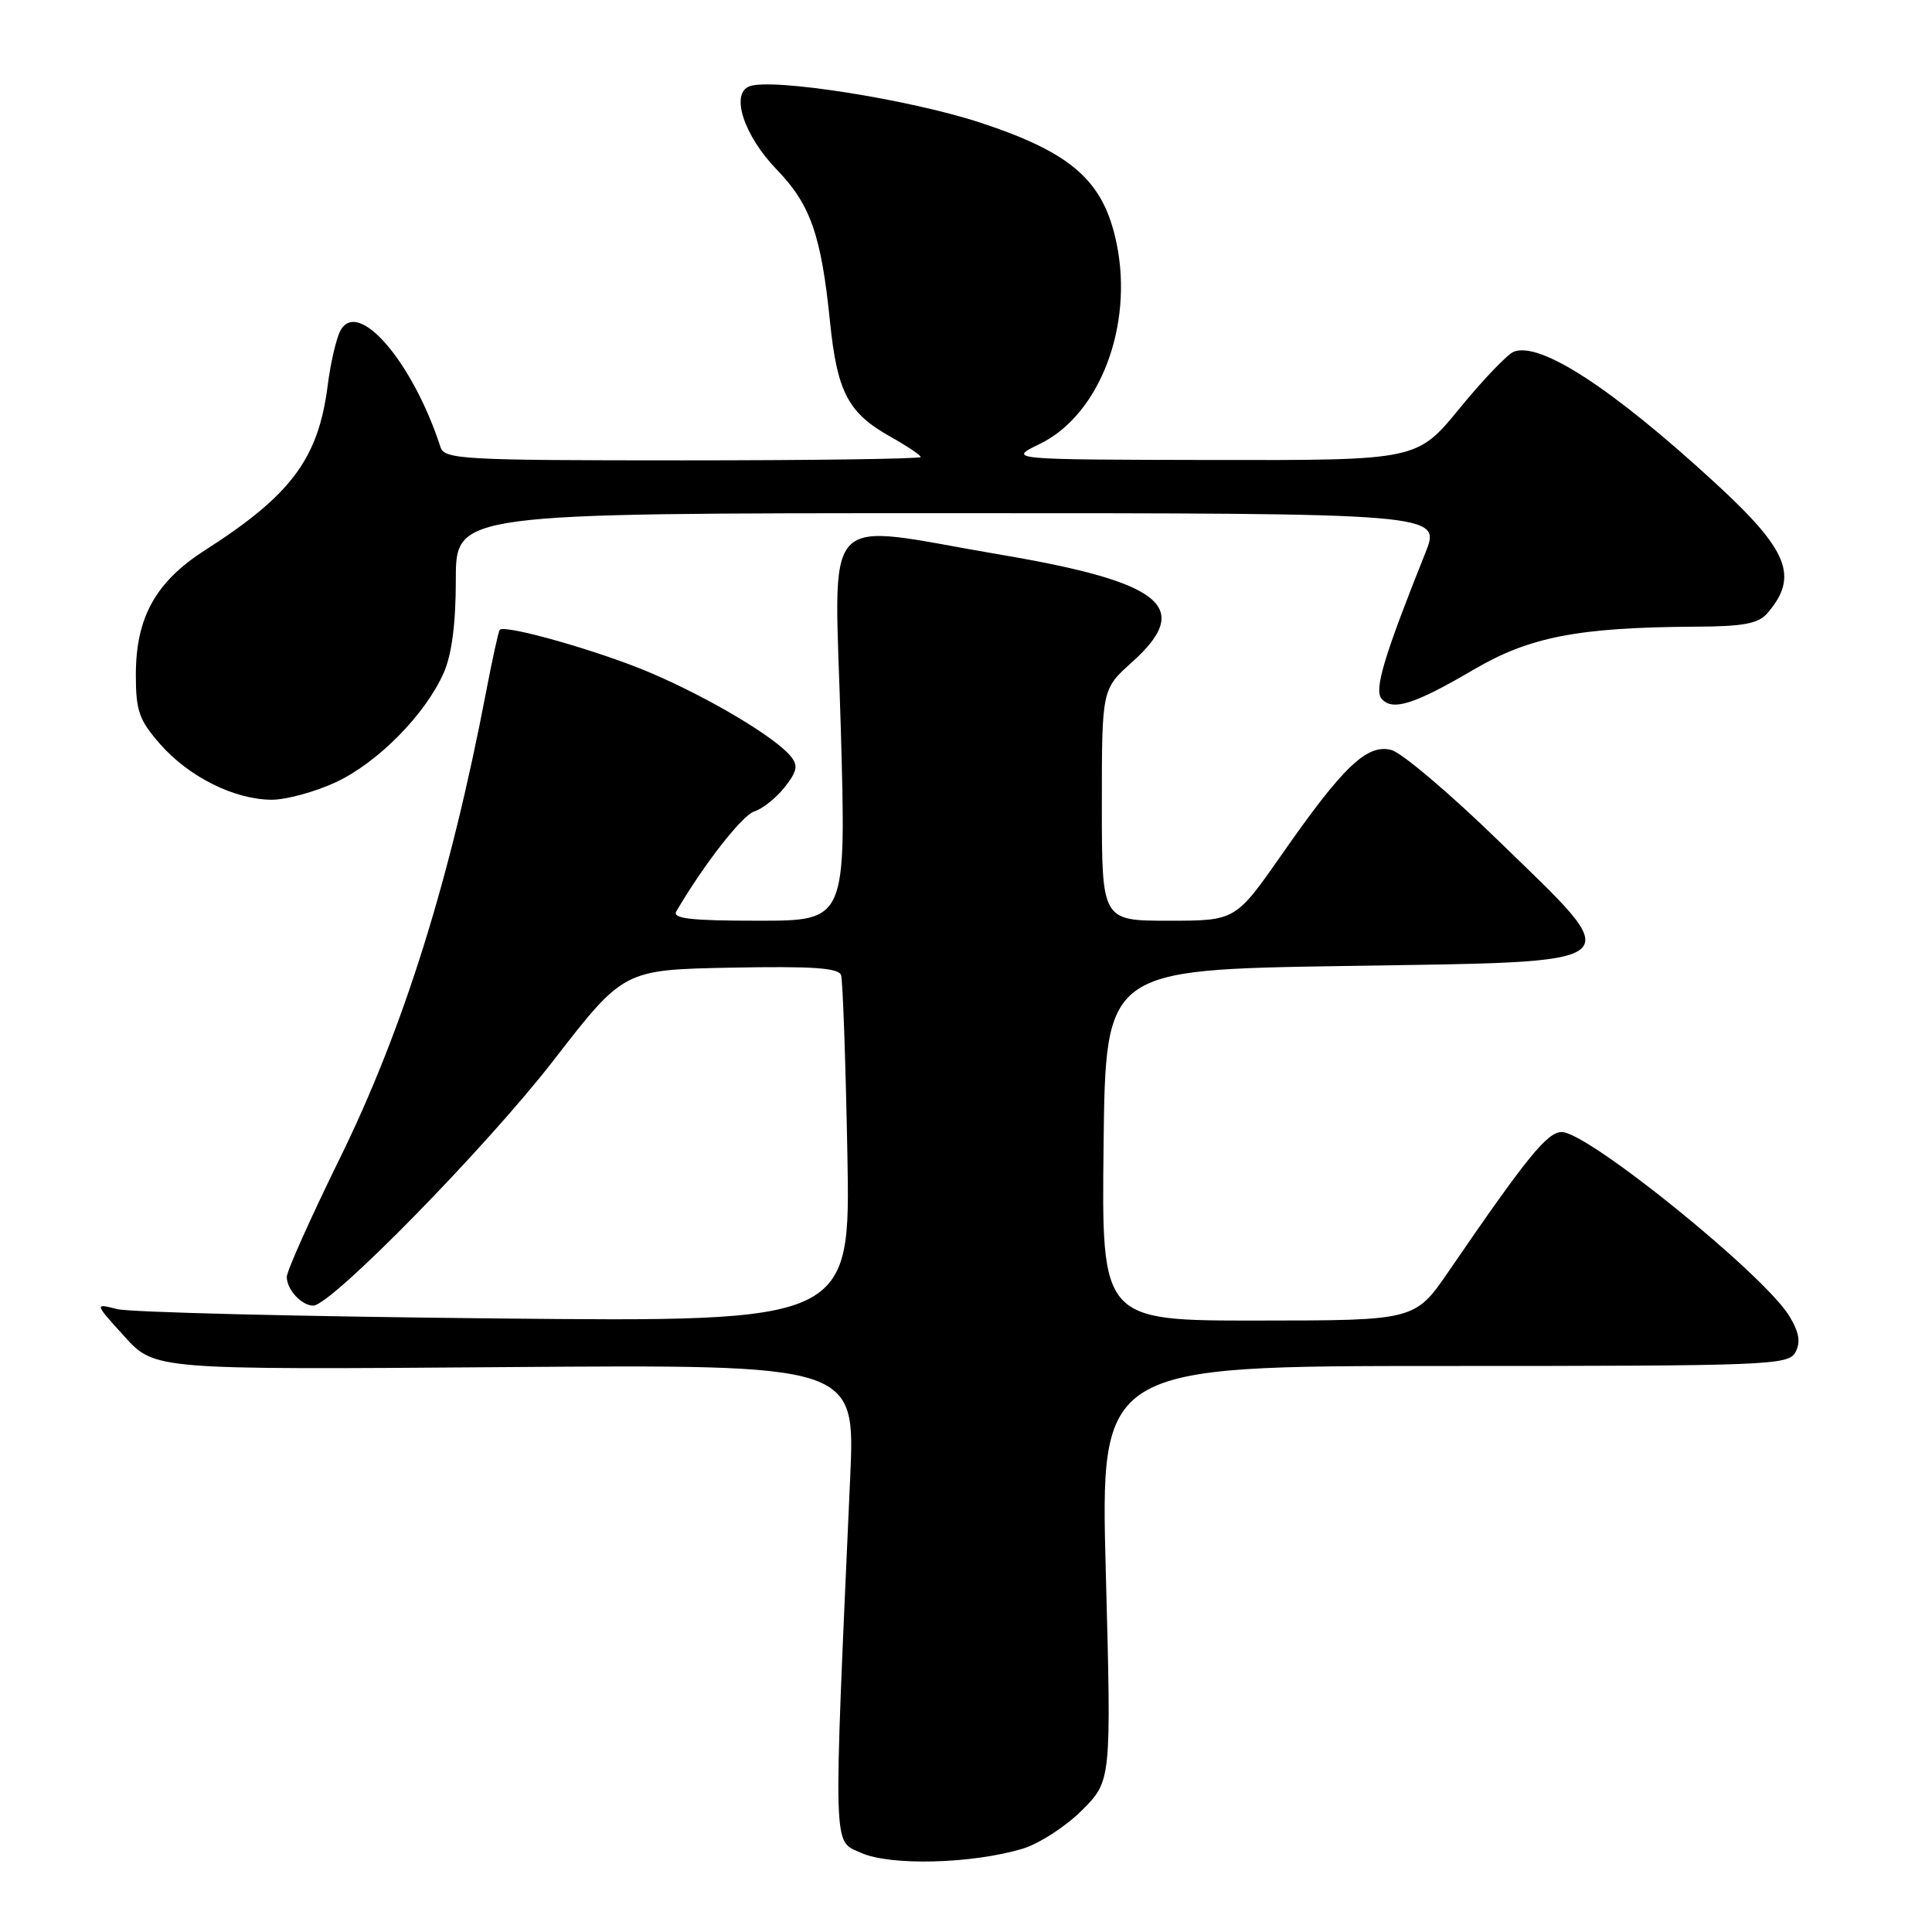 <?xml version="1.0" encoding="UTF-8" standalone="no"?>
<!DOCTYPE svg PUBLIC "-//W3C//DTD SVG 1.1//EN" "http://www.w3.org/Graphics/SVG/1.1/DTD/svg11.dtd" >
<svg xmlns="http://www.w3.org/2000/svg" xmlns:xlink="http://www.w3.org/1999/xlink" version="1.1" viewBox="0 0 256 256">
 <g >
 <path fill="currentColor"
d=" M 135.48 244.97 C 137.67 244.32 141.21 242.02 143.36 239.88 C 147.26 235.97 147.26 235.97 146.53 208.49 C 145.79 181.00 145.79 181.00 191.36 181.00 C 234.48 181.00 236.98 180.90 237.91 179.17 C 238.62 177.84 238.40 176.54 237.09 174.38 C 233.72 168.85 210.41 150.00 206.94 150.00 C 205.02 150.00 202.30 153.36 192.00 168.40 C 187.50 174.97 187.50 174.97 166.73 174.98 C 145.96 175.00 145.96 175.00 146.23 151.75 C 146.50 128.50 146.50 128.50 178.00 128.00 C 217.04 127.38 215.92 128.29 198.50 111.35 C 192.07 105.10 185.71 99.71 184.34 99.37 C 181.12 98.56 177.98 101.56 169.89 113.16 C 163.72 122.00 163.72 122.00 154.86 122.00 C 146.00 122.00 146.00 122.00 146.00 106.66 C 146.00 91.33 146.00 91.33 150.00 87.74 C 158.14 80.43 154.12 77.15 132.54 73.49 C 108.24 69.37 110.58 66.82 111.41 96.50 C 112.13 122.00 112.13 122.00 100.50 122.00 C 91.48 122.00 89.05 121.72 89.62 120.75 C 93.28 114.51 98.34 108.03 99.96 107.51 C 101.05 107.17 102.86 105.72 103.98 104.30 C 105.64 102.18 105.78 101.44 104.76 100.19 C 102.64 97.63 93.89 92.42 86.12 89.12 C 79.45 86.28 66.95 82.72 66.22 83.45 C 66.06 83.61 65.25 87.29 64.42 91.62 C 59.64 116.61 53.44 136.39 44.95 153.65 C 41.13 161.44 38.00 168.43 38.00 169.20 C 38.00 170.88 39.96 173.00 41.51 173.00 C 43.87 173.00 64.49 151.95 73.35 140.50 C 82.64 128.50 82.64 128.50 96.84 128.22 C 107.68 128.01 111.14 128.25 111.45 129.22 C 111.67 129.93 112.05 140.55 112.28 152.83 C 112.70 175.17 112.70 175.17 65.60 174.70 C 39.70 174.44 17.15 173.89 15.50 173.46 C 12.50 172.69 12.50 172.69 16.50 177.10 C 20.50 181.50 20.50 181.50 66.91 181.15 C 113.32 180.80 113.32 180.80 112.66 195.65 C 110.40 246.22 110.33 243.80 114.09 245.51 C 117.95 247.25 128.77 246.98 135.48 244.97 Z  M 44.50 103.65 C 50.08 101.04 56.36 94.67 58.80 89.14 C 59.87 86.71 60.40 82.59 60.40 76.75 C 60.41 68.00 60.41 68.00 125.69 68.00 C 190.97 68.00 190.97 68.00 188.87 73.25 C 183.40 86.94 182.06 91.37 183.06 92.57 C 184.47 94.27 187.41 93.34 195.25 88.74 C 202.66 84.38 209.14 83.13 224.60 83.04 C 231.03 83.01 233.00 82.64 234.19 81.25 C 238.38 76.38 237.00 72.94 227.29 64.01 C 213.68 51.50 204.11 45.25 200.59 46.60 C 199.76 46.92 196.53 50.29 193.42 54.09 C 187.77 61.00 187.77 61.00 160.64 60.95 C 133.50 60.90 133.50 60.90 137.78 58.82 C 145.69 54.99 150.21 43.20 147.96 32.28 C 146.25 23.97 142.07 20.26 129.89 16.25 C 120.58 13.18 102.26 10.30 99.30 11.44 C 96.75 12.42 98.59 18.00 102.93 22.48 C 107.39 27.08 108.82 31.17 109.98 42.64 C 110.93 51.97 112.38 54.72 117.99 57.87 C 120.20 59.11 122.00 60.32 122.00 60.56 C 122.00 60.80 107.81 61.00 90.47 61.00 C 61.32 61.00 58.89 60.87 58.37 59.25 C 54.70 47.94 47.42 39.47 45.10 43.82 C 44.56 44.83 43.80 48.09 43.42 51.08 C 42.18 60.78 38.60 65.58 27.19 72.89 C 20.62 77.09 18.00 81.81 18.00 89.43 C 18.00 94.21 18.43 95.42 21.24 98.62 C 25.04 102.95 31.07 105.95 36.00 105.97 C 37.92 105.97 41.75 104.93 44.50 103.65 Z "/>
</g>
</svg>